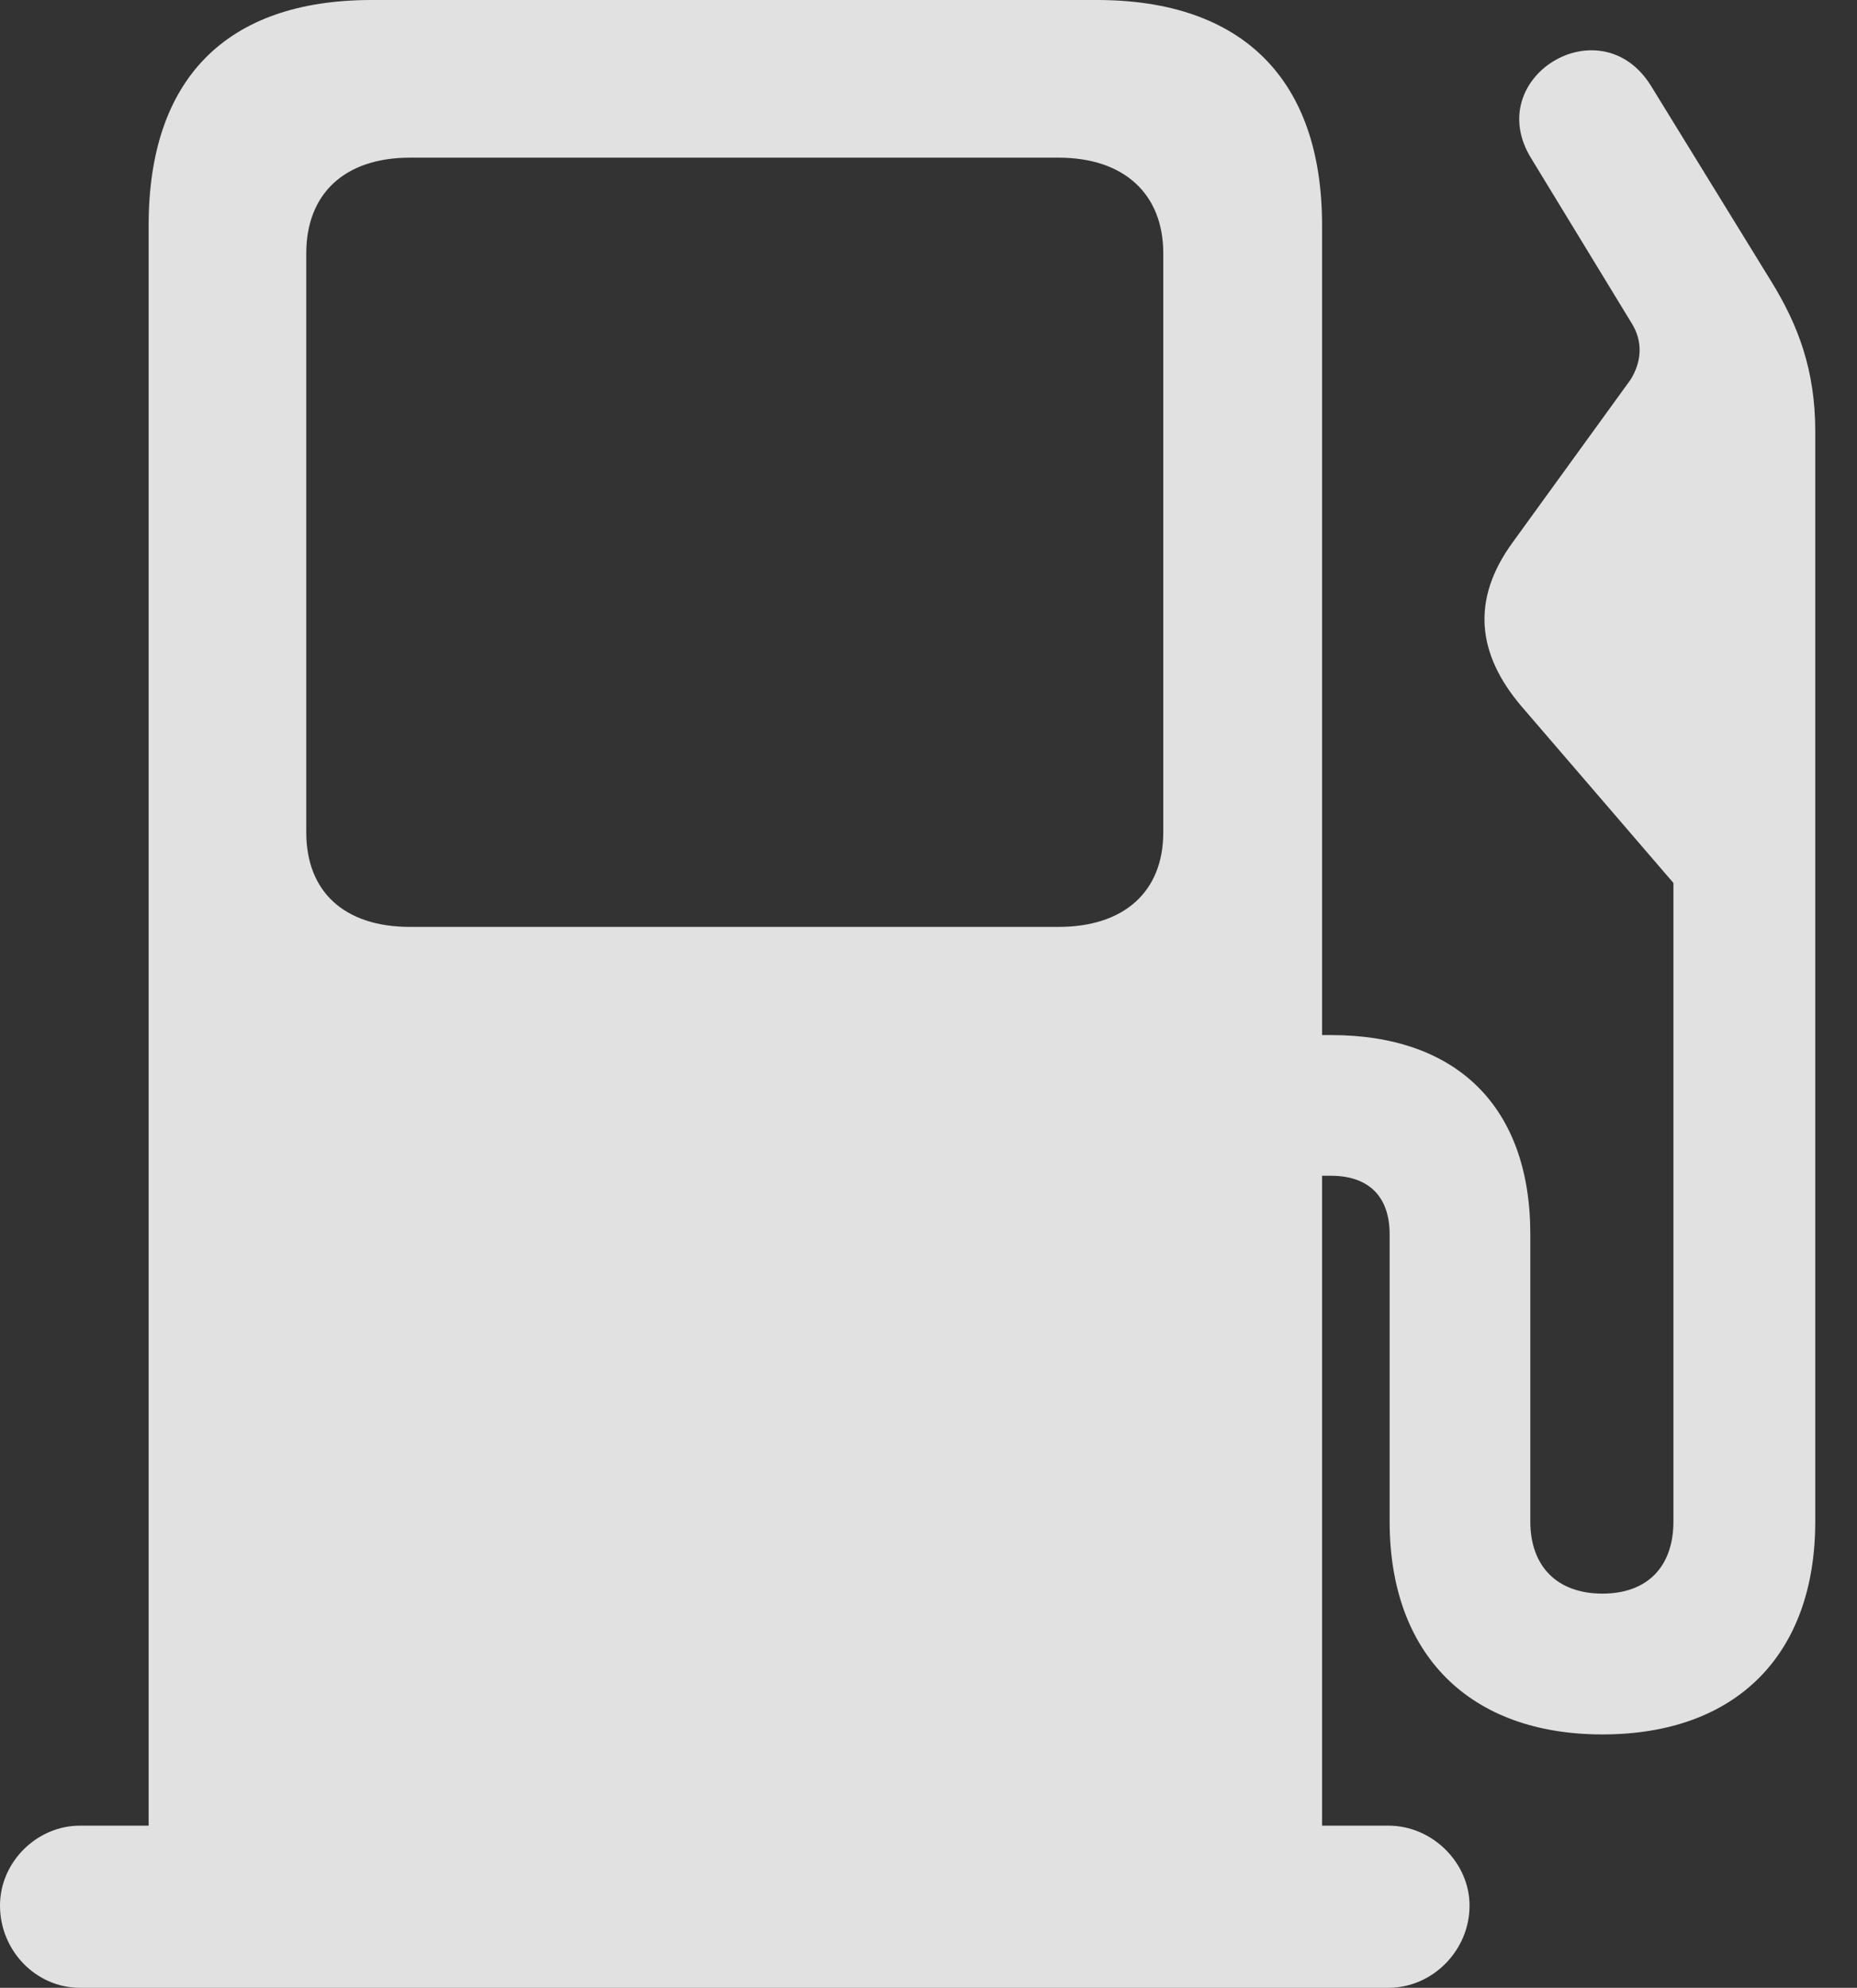 <?xml version="1.0" encoding="UTF-8"?>
<!--Generator: Apple Native CoreSVG 232.5-->
<!DOCTYPE svg
PUBLIC "-//W3C//DTD SVG 1.1//EN"
       "http://www.w3.org/Graphics/SVG/1.1/DTD/svg11.dtd">
<svg version="1.1" xmlns="http://www.w3.org/2000/svg" xmlns:xlink="http://www.w3.org/1999/xlink" width="16.104" height="17.236">
 <rect width="100%" height="100%" fill="#333333" stroke="none"/>
 <g>
  <rect height="17.236" opacity="0" width="16.104" x="0" y="0"/>
  <path d="M11.465 16.602L11.465 1.953C11.465 0.684 10.771 0 9.512 0L3.223 0C1.953 0 1.289 0.693 1.289 1.953L1.289 16.602ZM3.555 8.037C2.988 8.037 2.656 7.734 2.656 7.217L2.656 2.197C2.656 1.68 2.988 1.367 3.555 1.367L9.18 1.367C9.746 1.367 10.088 1.68 10.088 2.197L10.088 7.217C10.088 7.734 9.746 8.037 9.18 8.037ZM0 16.523C0 16.914 0.312 17.236 0.693 17.236L12.041 17.236C12.422 17.236 12.744 16.914 12.744 16.523C12.744 16.152 12.422 15.83 12.041 15.83L0.693 15.83C0.322 15.83 0 16.143 0 16.523ZM10.791 10.195L11.543 10.195C11.855 10.195 12.051 10.361 12.051 10.703L12.051 13.193C12.051 14.346 12.744 15.039 13.896 15.039C15.059 15.039 15.742 14.346 15.742 13.193L15.742 3.74C15.742 3.213 15.596 2.822 15.361 2.441L14.316 0.742C13.877 0.039 12.842 0.674 13.281 1.377L14.15 2.803C14.248 2.959 14.238 3.135 14.141 3.291L13.115 4.707C12.754 5.205 12.812 5.674 13.193 6.123L14.512 7.656L14.512 13.193C14.512 13.584 14.287 13.818 13.896 13.818C13.506 13.818 13.271 13.584 13.271 13.193L13.271 10.703C13.271 9.59 12.627 8.975 11.543 8.975L10.791 8.975Z" fill="#ffffff" fill-opacity="0.85"/>
 </g>
</svg>
